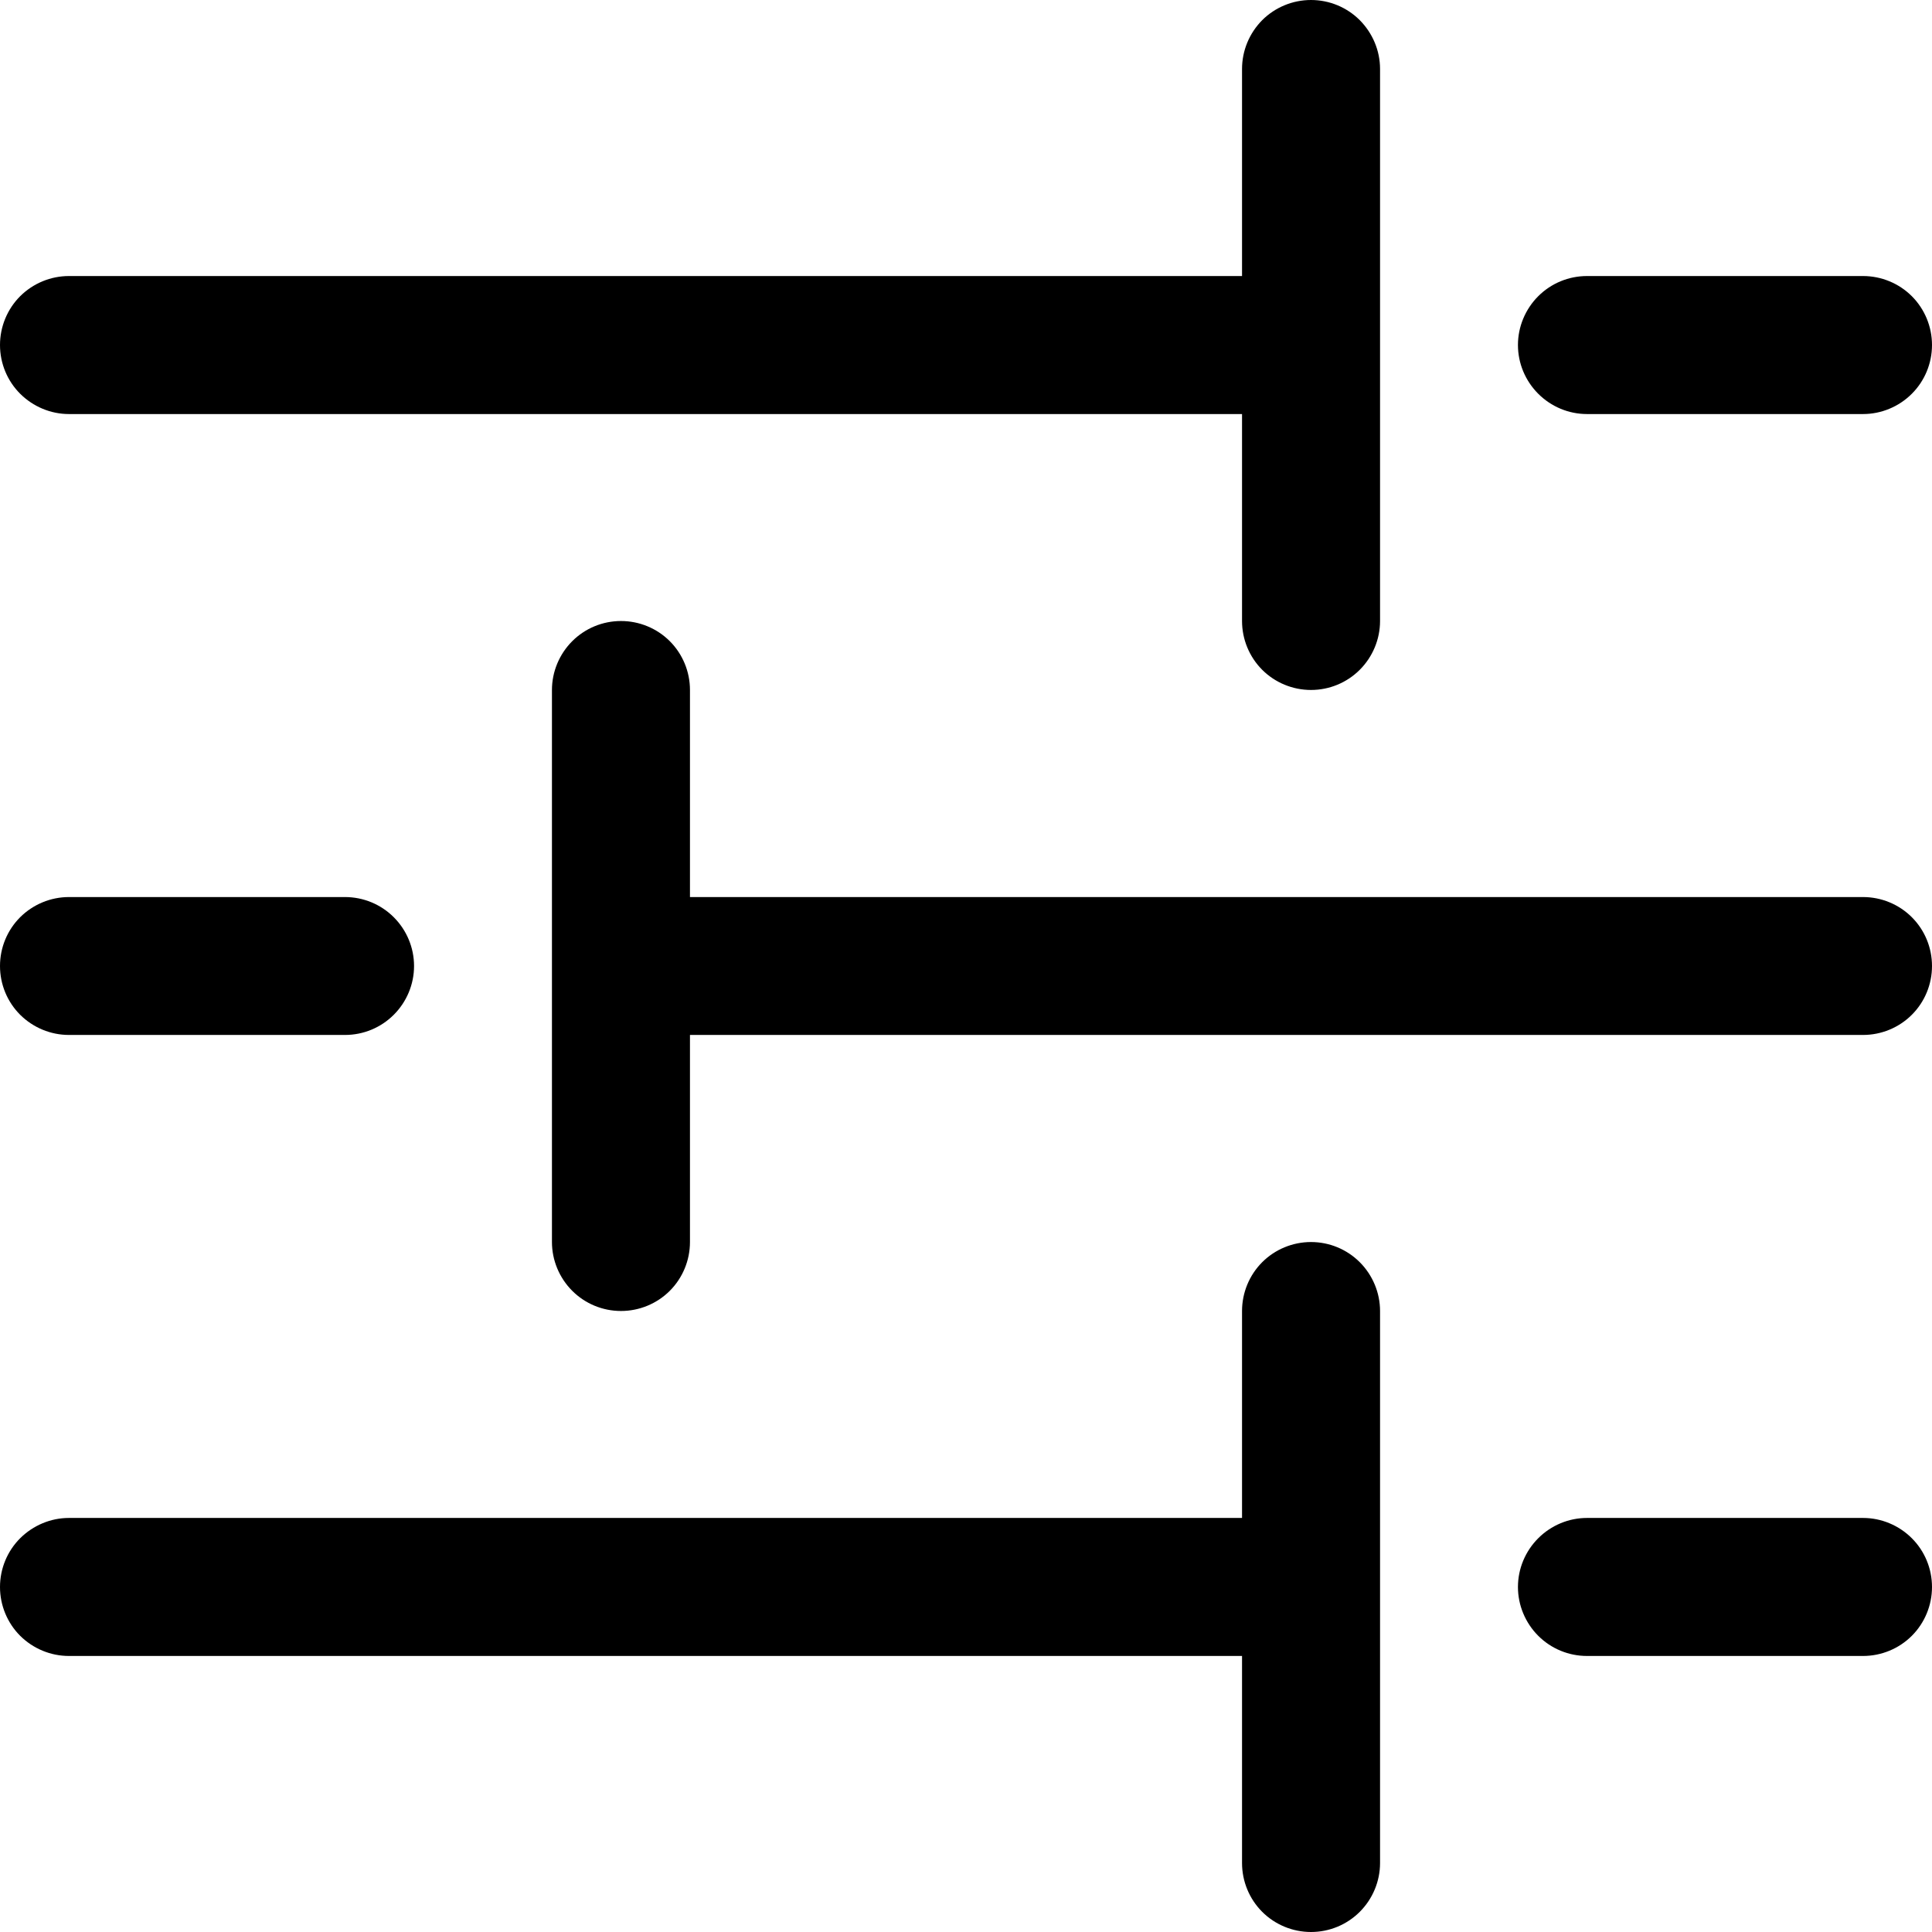 <svg viewBox="0 0 16 16" fill="none" xmlns="http://www.w3.org/2000/svg">
<path fill-rule="evenodd" clip-rule="evenodd" d="M10.857 0C11.009 0 11.154 0.06 11.261 0.167C11.368 0.275 11.429 0.42 11.429 0.571V5.143C11.429 5.294 11.368 5.44 11.261 5.547C11.154 5.654 11.009 5.714 10.857 5.714C10.706 5.714 10.56 5.654 10.453 5.547C10.346 5.44 10.286 5.294 10.286 5.143V3.429H0.571C0.42 3.429 0.275 3.368 0.167 3.261C0.06 3.154 0 3.009 0 2.857C0 2.706 0.06 2.56 0.167 2.453C0.275 2.346 0.42 2.286 0.571 2.286H10.286V0.571C10.286 0.42 10.346 0.275 10.453 0.167C10.56 0.06 10.706 0 10.857 0ZM12.571 2.857C12.571 2.706 12.632 2.56 12.739 2.453C12.846 2.346 12.991 2.286 13.143 2.286H15.429C15.58 2.286 15.726 2.346 15.833 2.453C15.94 2.56 16 2.706 16 2.857C16 3.009 15.94 3.154 15.833 3.261C15.726 3.368 15.58 3.429 15.429 3.429H13.143C12.991 3.429 12.846 3.368 12.739 3.261C12.632 3.154 12.571 3.009 12.571 2.857ZM5.143 5.143C5.294 5.143 5.44 5.203 5.547 5.31C5.654 5.417 5.714 5.563 5.714 5.714V7.429H15.429C15.58 7.429 15.726 7.489 15.833 7.596C15.94 7.703 16 7.848 16 8C16 8.152 15.94 8.297 15.833 8.404C15.726 8.511 15.58 8.571 15.429 8.571H5.714V10.286C5.714 10.437 5.654 10.583 5.547 10.69C5.44 10.797 5.294 10.857 5.143 10.857C4.991 10.857 4.846 10.797 4.739 10.69C4.632 10.583 4.571 10.437 4.571 10.286V5.714C4.571 5.563 4.632 5.417 4.739 5.31C4.846 5.203 4.991 5.143 5.143 5.143ZM0 8C0 7.848 0.06 7.703 0.167 7.596C0.275 7.489 0.42 7.429 0.571 7.429H2.857C3.009 7.429 3.154 7.489 3.261 7.596C3.368 7.703 3.429 7.848 3.429 8C3.429 8.152 3.368 8.297 3.261 8.404C3.154 8.511 3.009 8.571 2.857 8.571H0.571C0.42 8.571 0.275 8.511 0.167 8.404C0.06 8.297 0 8.152 0 8ZM10.857 10.286C11.009 10.286 11.154 10.346 11.261 10.453C11.368 10.56 11.429 10.706 11.429 10.857V15.429C11.429 15.58 11.368 15.726 11.261 15.833C11.154 15.94 11.009 16 10.857 16C10.706 16 10.56 15.94 10.453 15.833C10.346 15.726 10.286 15.58 10.286 15.429V13.714H0.571C0.42 13.714 0.275 13.654 0.167 13.547C0.06 13.44 0 13.294 0 13.143C0 12.991 0.06 12.846 0.167 12.739C0.275 12.632 0.42 12.571 0.571 12.571H10.286V10.857C10.286 10.706 10.346 10.56 10.453 10.453C10.56 10.346 10.706 10.286 10.857 10.286ZM12.571 13.143C12.571 12.991 12.632 12.846 12.739 12.739C12.846 12.632 12.991 12.571 13.143 12.571H15.429C15.58 12.571 15.726 12.632 15.833 12.739C15.94 12.846 16 12.991 16 13.143C16 13.294 15.94 13.44 15.833 13.547C15.726 13.654 15.58 13.714 15.429 13.714H13.143C12.991 13.714 12.846 13.654 12.739 13.547C12.632 13.44 12.571 13.294 12.571 13.143Z" fill="currentColor"/>
</svg>
